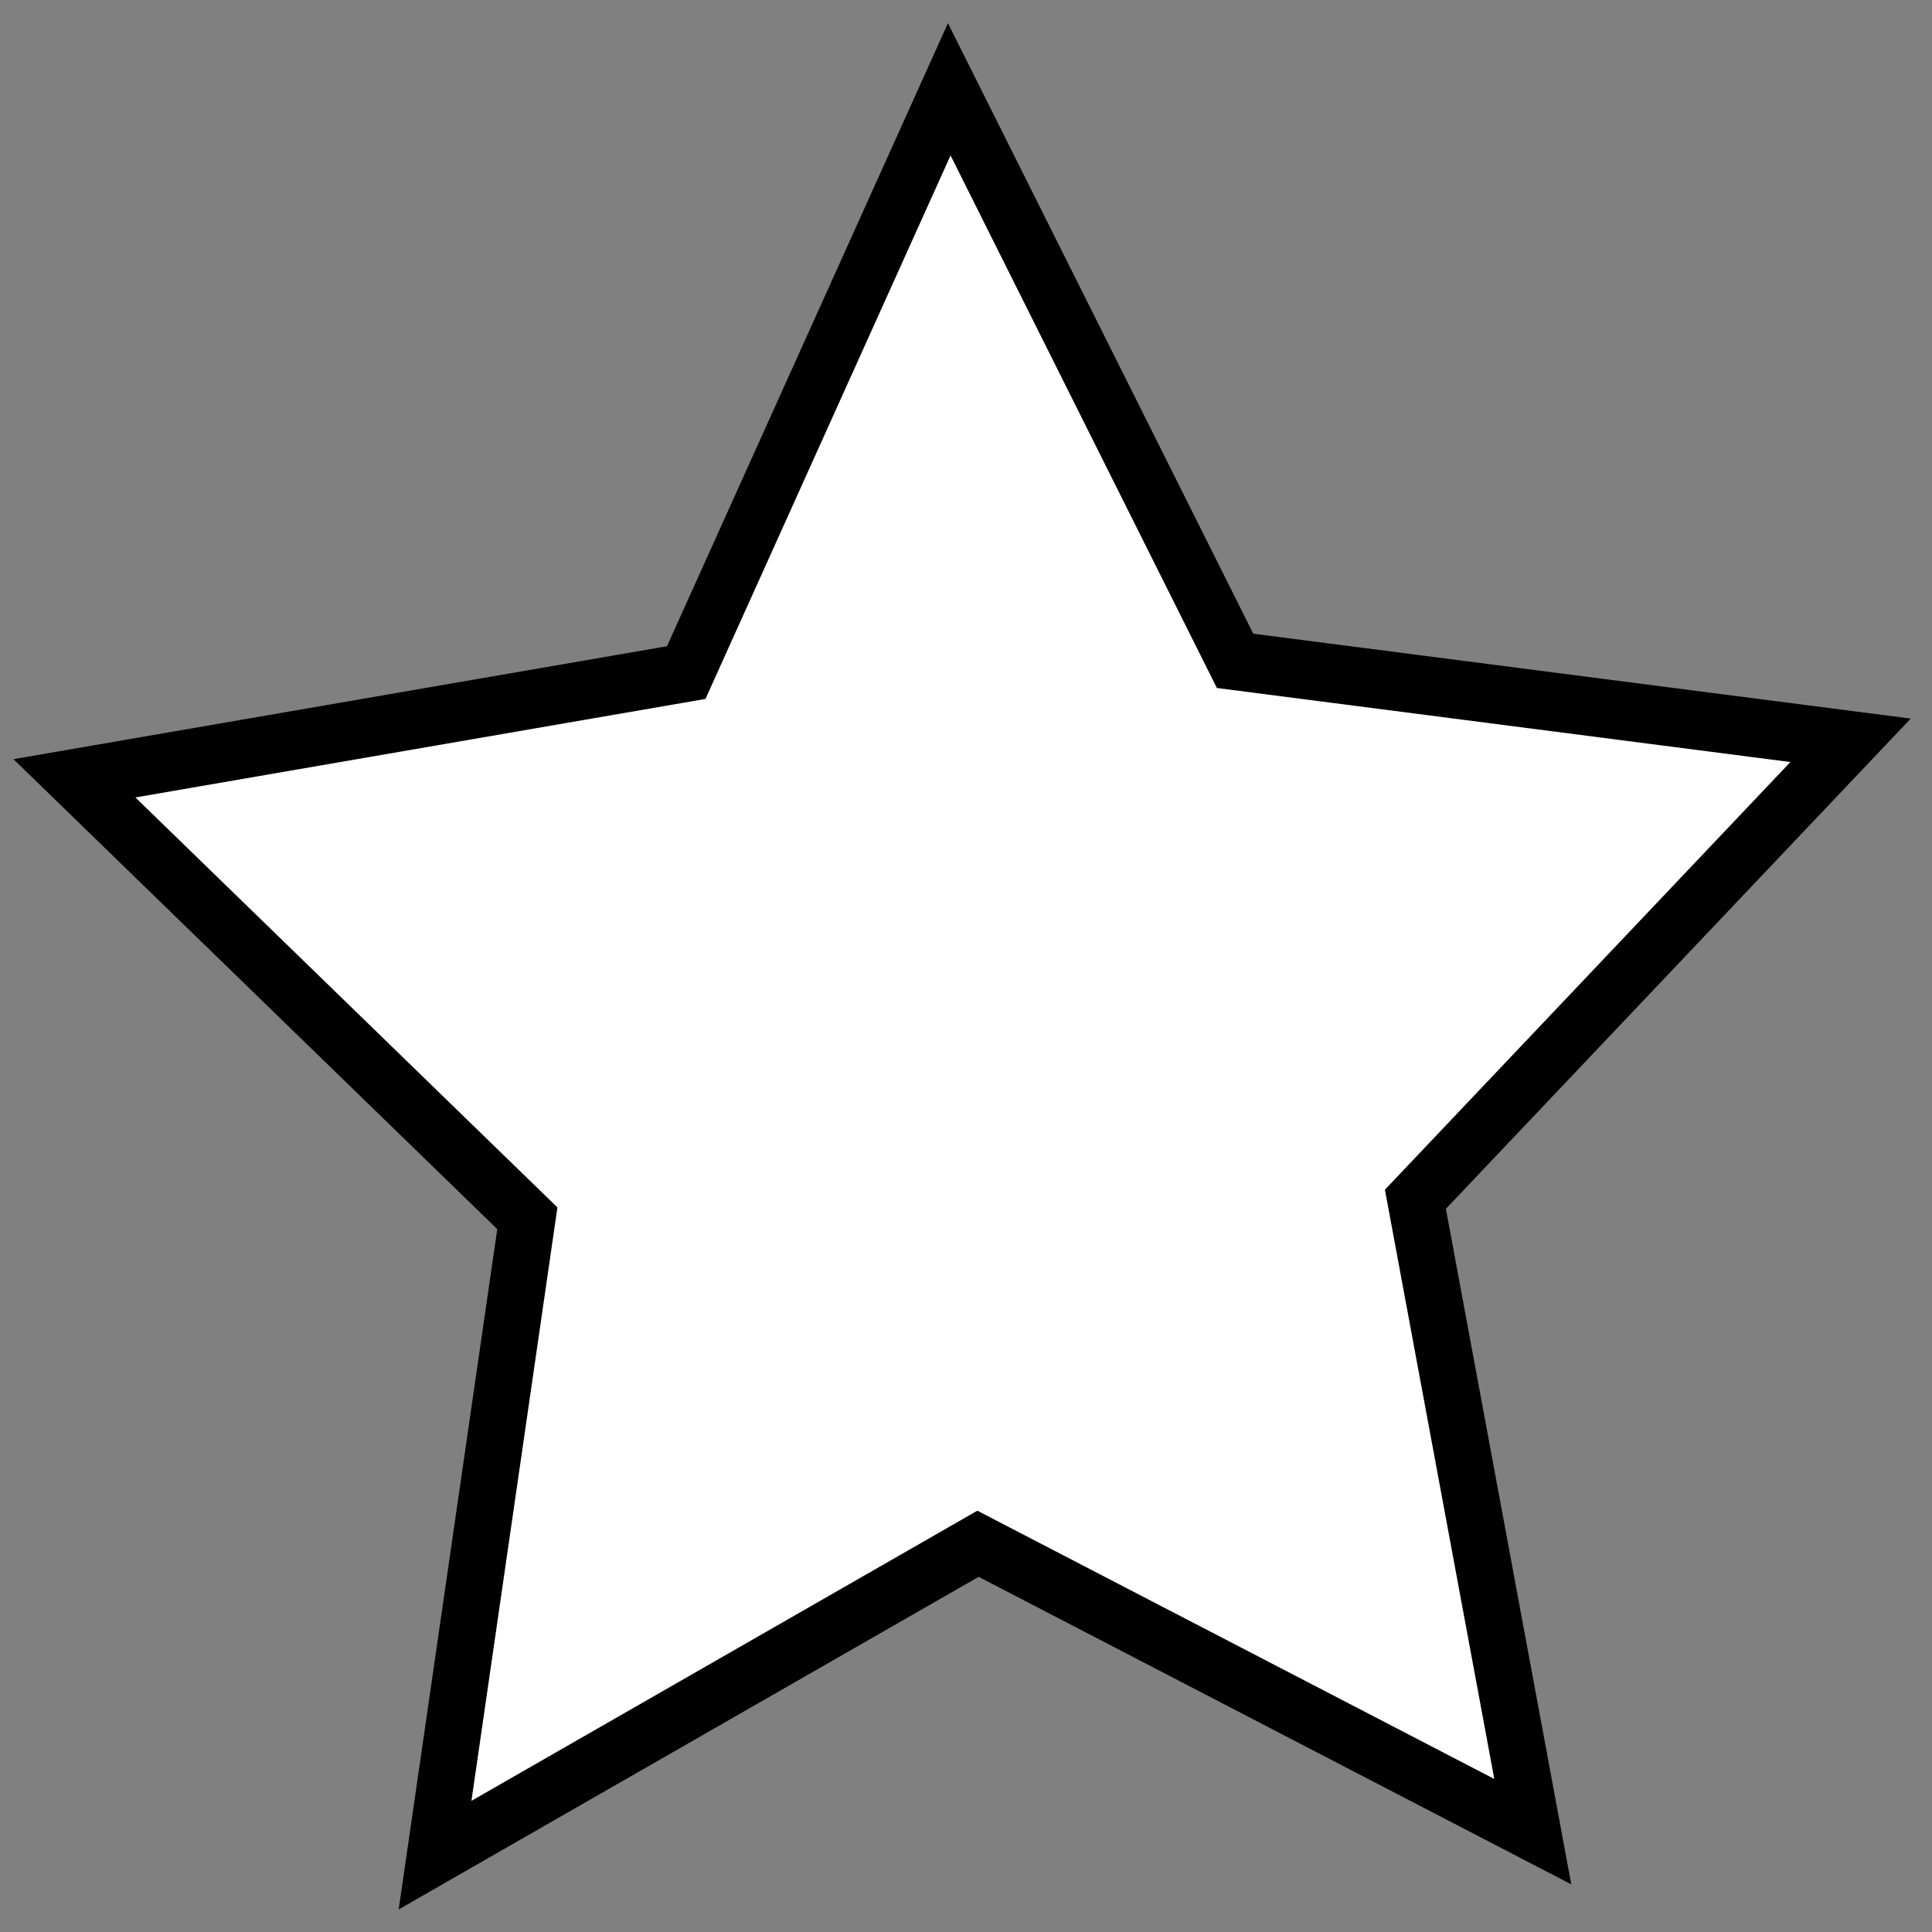 <?xml version="1.0" encoding="UTF-8" standalone="no"?>
<!-- Created with Inkscape (http://www.inkscape.org/) -->

<svg
   xmlns:dc="http://purl.org/dc/elements/1.1/"
   xmlns:cc="http://creativecommons.org/ns#"
   xmlns:rdf="http://www.w3.org/1999/02/22-rdf-syntax-ns#"
   xmlns:svg="http://www.w3.org/2000/svg"
   xmlns="http://www.w3.org/2000/svg"
   xmlns:sodipodi="http://sodipodi.sourceforge.net/DTD/sodipodi-0.dtd"
   xmlns:inkscape="http://www.inkscape.org/namespaces/inkscape"
   width="500"
   height="500"
   id="svg2"
   version="1.1"
   inkscape:version="0.48.4 r9939"
   sodipodi:docname="New document 1">
  <rect width="100%" height="100%" fill="#808080" stroke="none"/>
  <defs
     id="defs4" />
  <sodipodi:namedview
     id="base"
     pagecolor="#ffffff"
     bordercolor="#666666"
     borderopacity="1"
     inkscape:pageopacity="0.0"
     inkscape:pageshadow="2"
     inkscape:zoom="1.038"
     inkscape:cx="237.38711"
     inkscape:cy="250"
     inkscape:document-units="px"
     inkscape:current-layer="layer1"
     showgrid="false"
     borderlayer="false"
     showborder="true"
     inkscape:showpageshadow="false"
     inkscape:window-width="1366"
     inkscape:window-height="706"
     inkscape:window-x="-8"
     inkscape:window-y="-8"
     inkscape:window-maximized="1" />
  <g
     inkscape:label="Layer 1"
     inkscape:groupmode="layer"
     id="layer1"
     transform="translate(0,-552.362)">
    <path
       sodipodi:type="star"
       style="fill:#ffffff;fill-rule:evenodd;stroke:#000000;stroke-width:10;stroke-linecap:butt;stroke-linejoin:miter;stroke-miterlimit:4;stroke-opacity:1;stroke-dasharray:none"
       id="path2985"
       sodipodi:sides="5"
       sodipodi:cx="172.44701"
       sodipodi:cy="155.10597"
       sodipodi:r1="165.66406"
       sodipodi:r2="82.832031"
       sodipodi:arg1="0.88424849"
       sodipodi:arg2="1.512567"
       inkscape:flatsided="false"
       inkscape:rounded="-3.469447e-018"
       inkscape:randomized="0"
       d="M 277.457,283.237 177.268,237.798 83.037,294.571 95.292,185.244 12.179,113.169 119.942,91.04 l 42.864,-101.318 54.346,95.651 109.605,9.457 -74.176,81.244 z"
       transform="matrix(1.458,0.057,-0.055,1.514,7.728,581.756)"
       inkscape:transform-center-x="1.5361223"
       inkscape:transform-center-y="-22.441593" />
  </g>
</svg>
